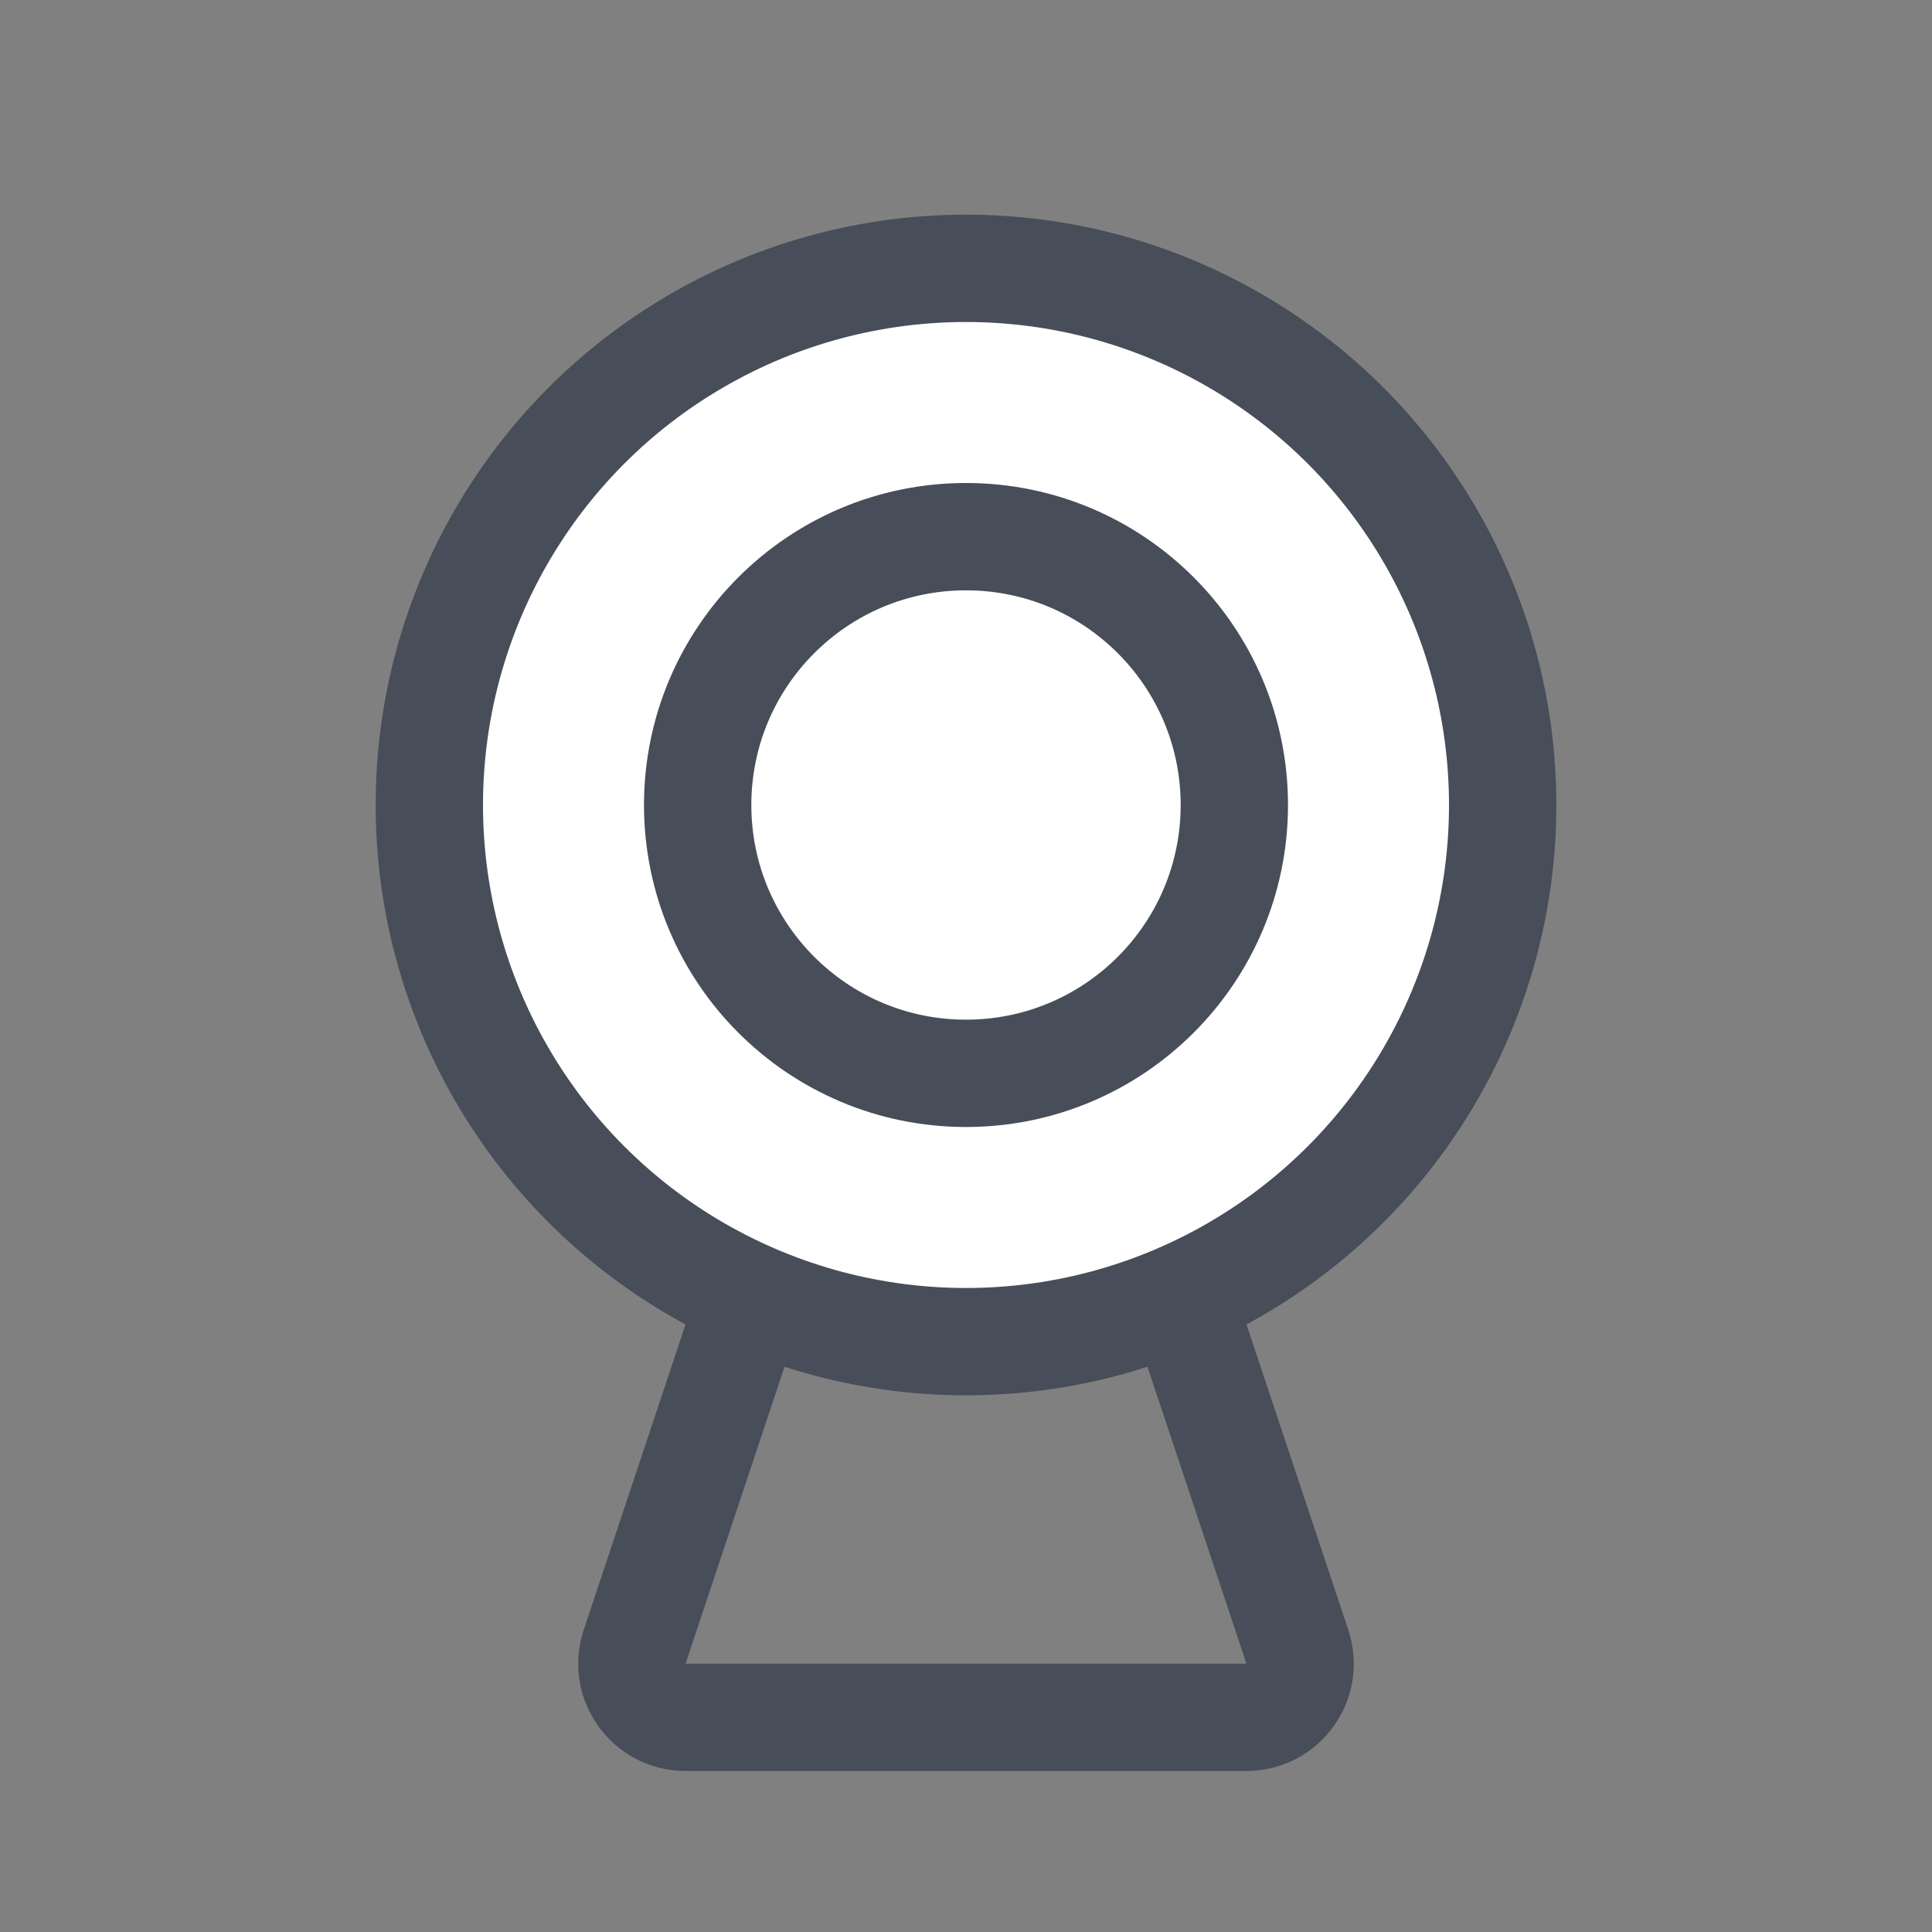 <svg width="36" height="36" viewBox="0 0 36 36" fill="none" xmlns="http://www.w3.org/2000/svg">
<rect x="0" y="0" width="36" height="36" fill="#808080" stroke="none"/>
<path d="M11.826 30.684L14.721 22H21.279L24.174 30.684C24.39 31.331 23.908 32 23.225 32H12.775C12.092 32 11.61 31.331 11.826 30.684Z" stroke="#474D59" stroke-width="2"/>
<circle cx="18" cy="15" r="10" fill="white" stroke="#474D59" stroke-width="2"/>
<circle cx="18" cy="15" r="5" fill="white" stroke="#474D59" stroke-width="2"/>
</svg>
